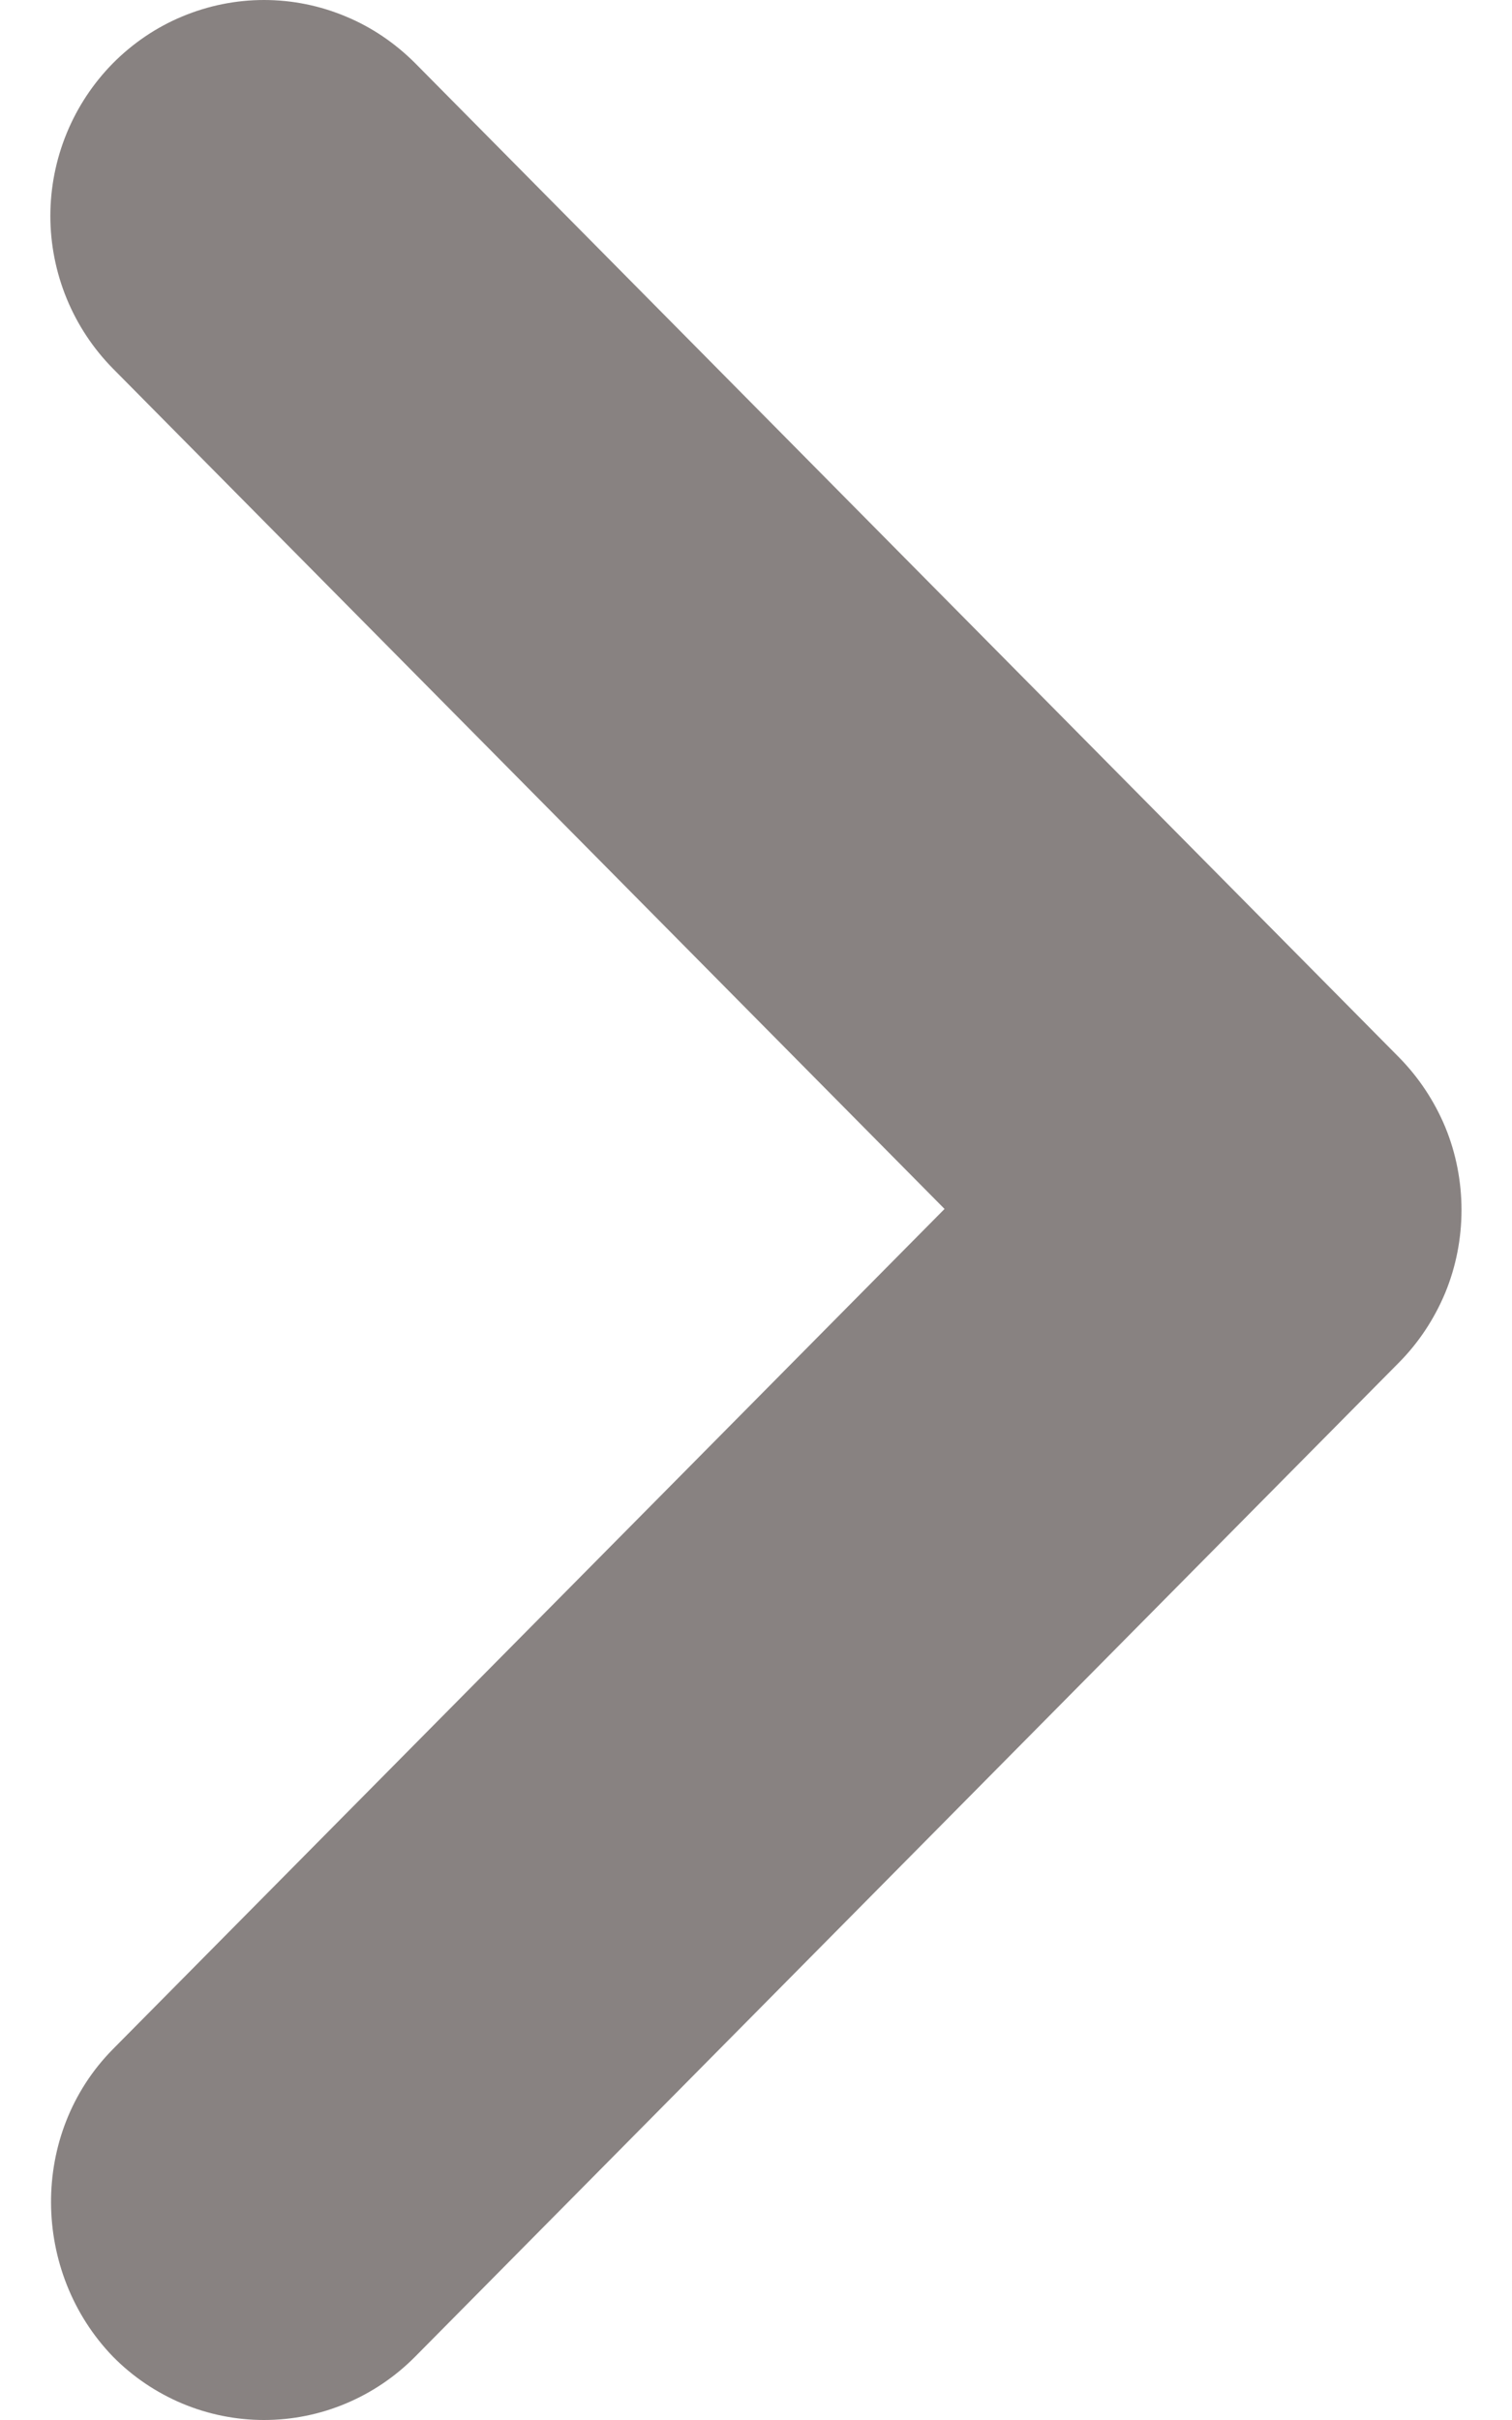 <svg width="10" height="16" viewBox="0 0 10 16" fill="none" xmlns="http://www.w3.org/2000/svg">
<path d="M0.747 13.548L6.247 7.993L0.747 2.437C0.616 2.304 0.512 2.147 0.441 1.974C0.37 1.801 0.333 1.615 0.333 1.428C0.333 1.24 0.37 1.054 0.441 0.881C0.512 0.708 0.616 0.551 0.747 0.418C0.878 0.286 1.034 0.18 1.205 0.109C1.377 0.037 1.561 -5.36629e-08 1.746 -6.17753e-08C1.932 -6.98878e-08 2.116 0.037 2.287 0.109C2.459 0.18 2.614 0.286 2.746 0.418L9.252 6.99C9.383 7.123 9.487 7.28 9.559 7.453C9.63 7.626 9.666 7.812 9.666 8C9.666 8.187 9.63 8.373 9.559 8.546C9.487 8.719 9.383 8.877 9.252 9.009L2.746 15.581C2.614 15.714 2.459 15.819 2.287 15.891C2.116 15.963 1.932 16 1.746 16C1.561 16 1.377 15.963 1.205 15.891C1.034 15.819 0.878 15.714 0.747 15.581C0.208 15.023 0.194 14.107 0.747 13.548Z" fill="#888281"/>
</svg>
